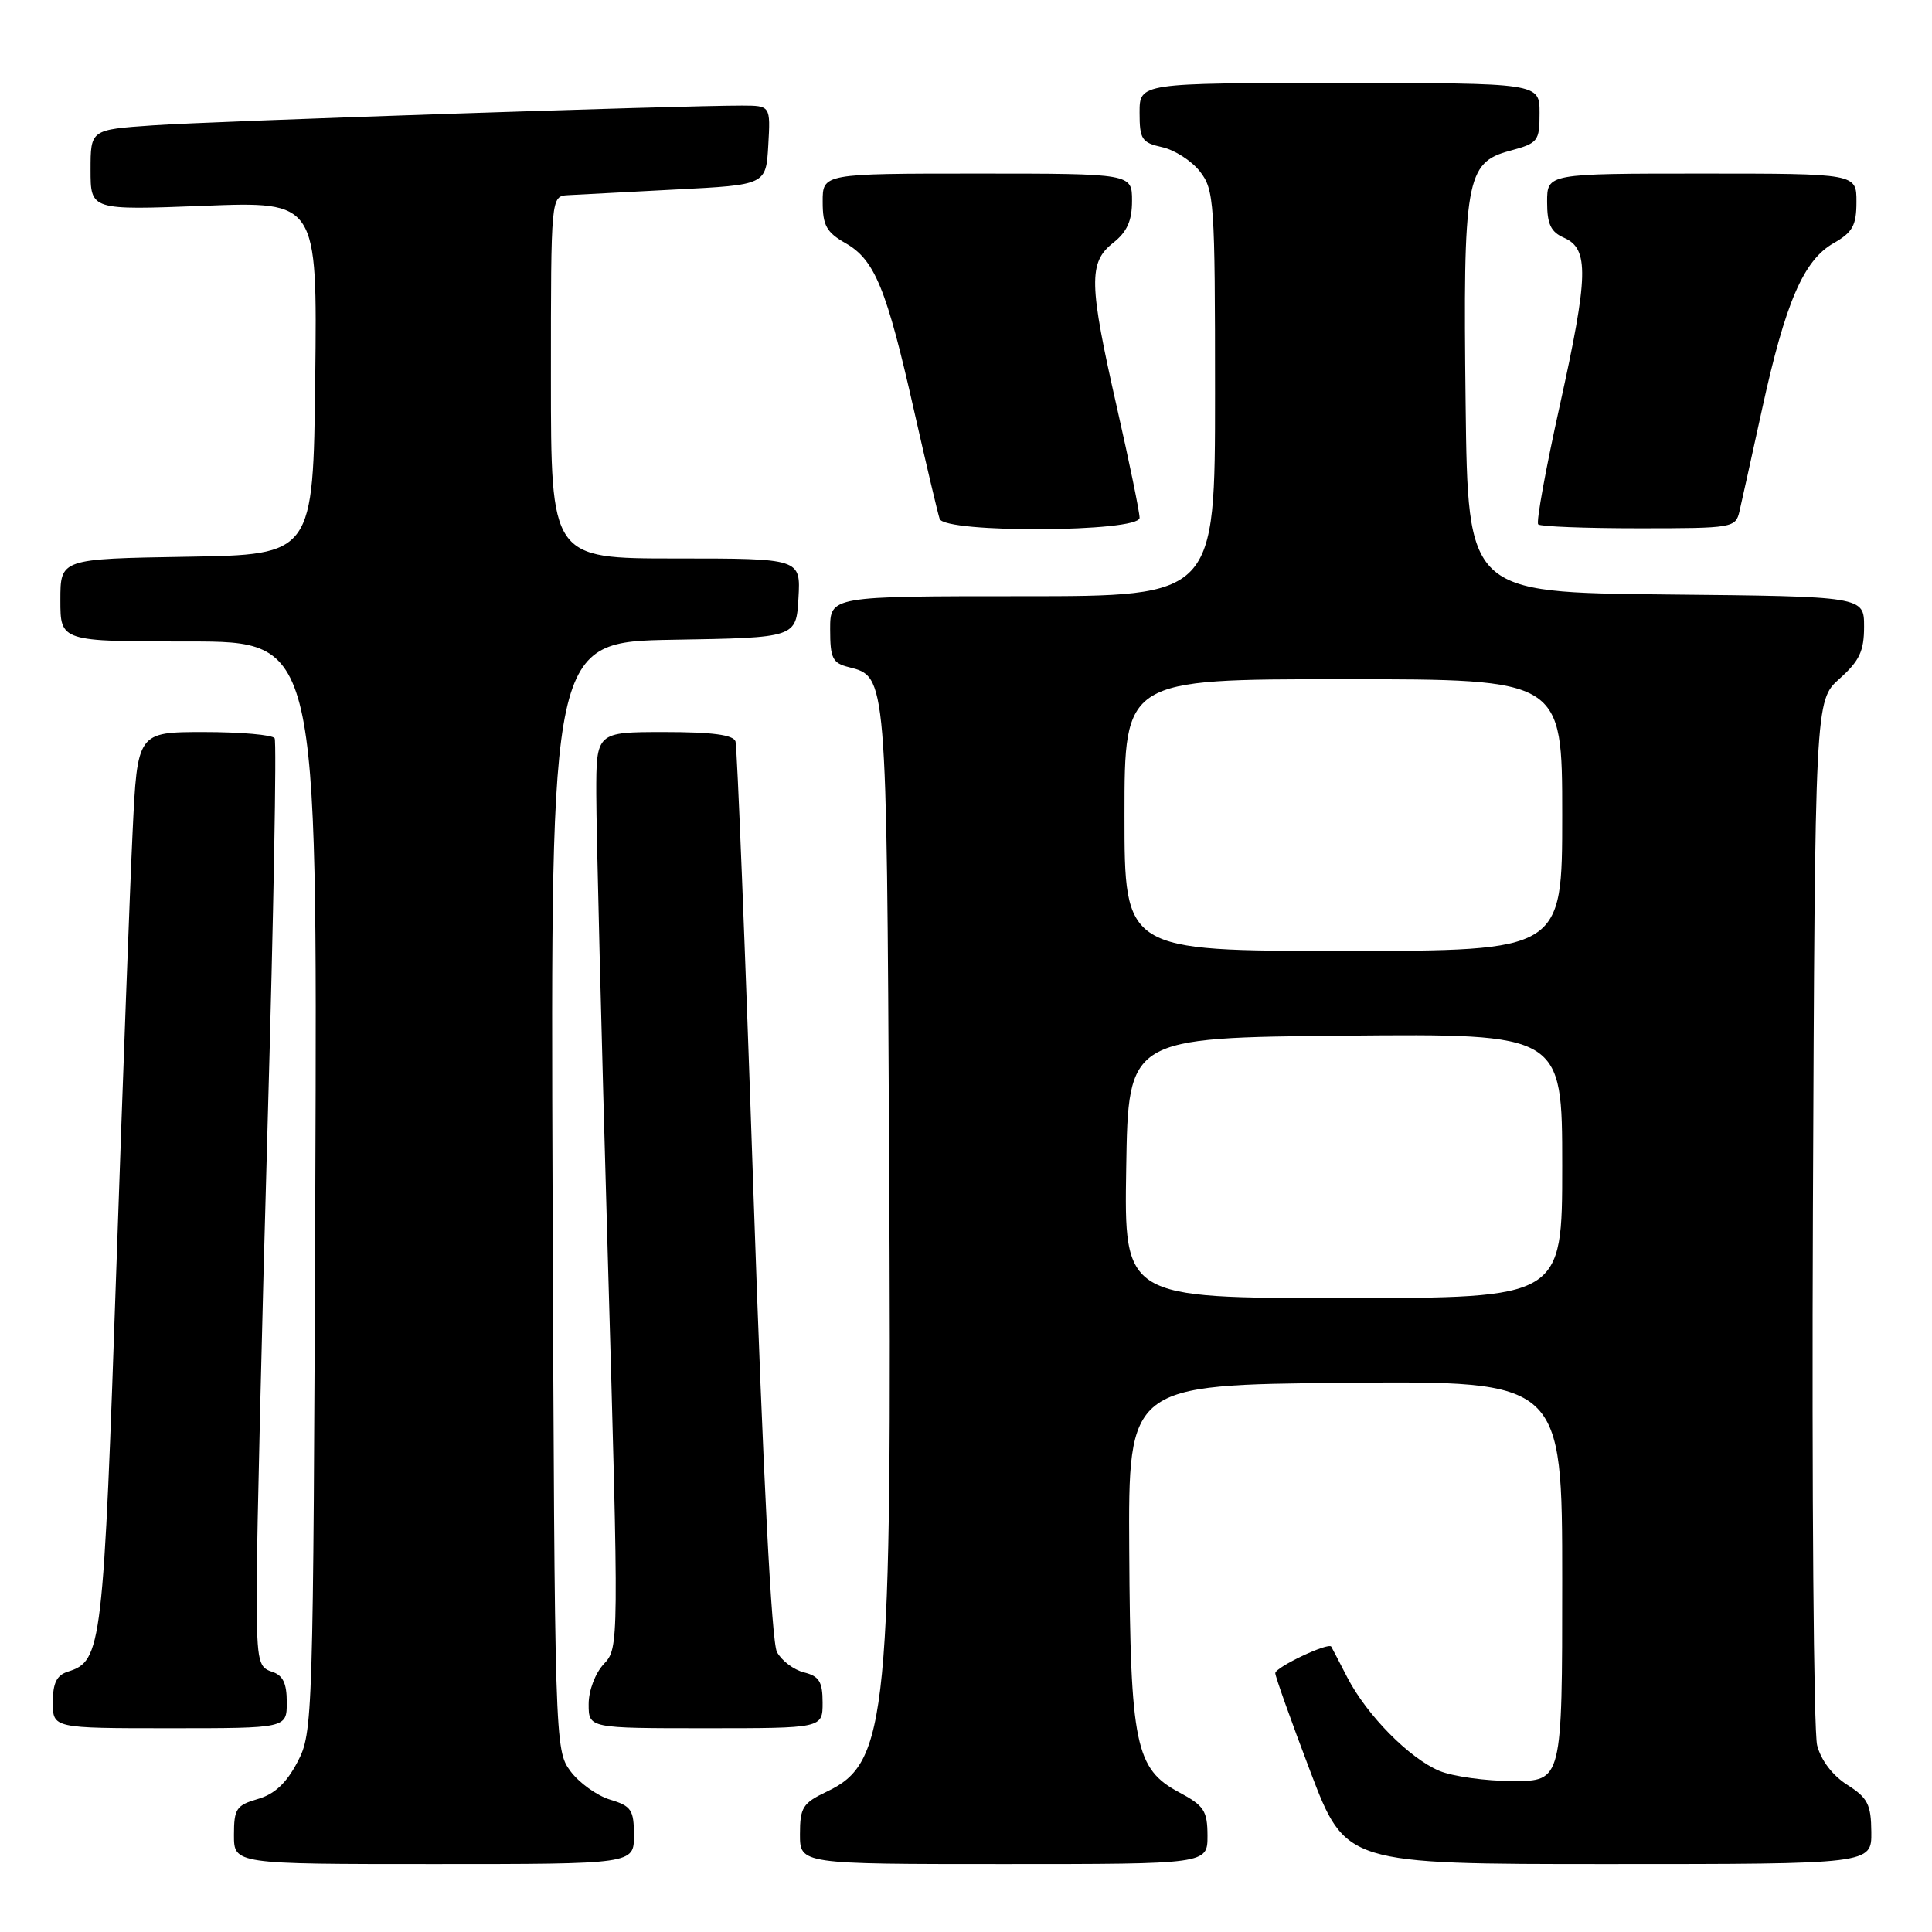 <?xml version="1.0" encoding="UTF-8" standalone="no"?>
<!DOCTYPE svg PUBLIC "-//W3C//DTD SVG 1.1//EN" "http://www.w3.org/Graphics/SVG/1.1/DTD/svg11.dtd" >
<svg xmlns="http://www.w3.org/2000/svg" xmlns:xlink="http://www.w3.org/1999/xlink" version="1.1" viewBox="0 0 256 256">
 <g >
 <path fill="currentColor"
d=" M 84.00 243.21 C 84.00 239.82 83.66 239.31 80.83 238.46 C 79.09 237.93 76.73 236.23 75.58 234.68 C 73.52 231.89 73.50 231.02 73.22 158.45 C 72.95 85.05 72.95 85.05 89.22 84.77 C 105.50 84.50 105.50 84.50 105.80 79.25 C 106.10 74.00 106.10 74.00 89.55 74.00 C 73.00 74.00 73.00 74.00 73.00 50.00 C 73.00 26.00 73.00 26.00 75.25 25.86 C 76.49 25.79 82.90 25.45 89.50 25.11 C 101.50 24.50 101.50 24.50 101.80 19.25 C 102.10 14.00 102.10 14.00 98.30 13.99 C 90.26 13.98 28.09 16.06 20.25 16.61 C 12.00 17.18 12.00 17.18 12.00 22.51 C 12.00 27.85 12.00 27.85 27.02 27.27 C 42.04 26.69 42.04 26.69 41.77 50.10 C 41.50 73.50 41.50 73.50 24.75 73.77 C 8.00 74.05 8.00 74.05 8.00 79.52 C 8.00 85.00 8.00 85.00 25.03 85.00 C 42.05 85.00 42.05 85.00 41.78 157.25 C 41.50 228.35 41.47 229.56 39.41 233.49 C 37.94 236.29 36.37 237.75 34.16 238.38 C 31.32 239.20 31.00 239.68 31.00 243.14 C 31.00 247.00 31.00 247.00 57.50 247.00 C 84.00 247.00 84.00 247.00 84.00 243.21 Z  M 160.00 243.25 C 159.99 239.94 159.55 239.26 156.25 237.50 C 150.44 234.40 149.78 231.19 149.63 205.50 C 149.50 183.50 149.50 183.50 178.25 183.23 C 207.00 182.97 207.00 182.97 207.00 209.48 C 207.00 236.00 207.00 236.00 200.47 236.00 C 196.88 236.00 192.49 235.39 190.72 234.65 C 186.73 232.97 181.12 227.28 178.53 222.28 C 177.46 220.20 176.50 218.36 176.40 218.19 C 176.04 217.58 169.00 220.91 168.98 221.70 C 168.98 222.14 171.07 228.01 173.63 234.75 C 178.30 247.00 178.30 247.00 213.15 247.00 C 248.00 247.00 248.00 247.00 247.96 242.75 C 247.93 239.09 247.48 238.22 244.77 236.50 C 242.83 235.27 241.29 233.25 240.78 231.26 C 240.32 229.47 240.07 197.60 240.22 160.42 C 240.50 92.84 240.50 92.84 243.75 89.93 C 246.39 87.57 247.00 86.28 247.00 83.03 C 247.00 79.03 247.00 79.03 220.75 78.77 C 194.50 78.50 194.50 78.50 194.20 53.50 C 193.85 23.82 194.24 21.55 200.03 19.99 C 203.81 18.97 204.00 18.73 204.00 14.96 C 204.00 11.00 204.00 11.00 177.50 11.00 C 151.00 11.00 151.00 11.00 151.00 14.92 C 151.00 18.46 151.29 18.90 153.99 19.50 C 155.63 19.86 157.88 21.30 158.99 22.71 C 160.89 25.13 161.00 26.73 161.00 52.13 C 161.00 79.00 161.00 79.00 135.50 79.00 C 110.00 79.00 110.00 79.00 110.00 83.39 C 110.00 87.23 110.31 87.86 112.47 88.40 C 117.50 89.67 117.48 89.36 117.81 152.67 C 118.21 227.74 117.64 233.57 109.54 237.41 C 106.37 238.92 106.00 239.50 106.00 243.05 C 106.00 247.00 106.00 247.00 133.00 247.00 C 160.00 247.00 160.00 247.00 160.00 243.25 Z  M 38.00 225.57 C 38.00 223.01 37.49 221.97 36.00 221.50 C 34.16 220.91 34.00 220.00 34.02 209.68 C 34.04 203.53 34.69 176.03 35.47 148.57 C 36.25 121.11 36.67 98.27 36.39 97.82 C 36.11 97.37 31.90 97.00 27.04 97.00 C 18.20 97.00 18.20 97.00 17.57 110.25 C 17.22 117.54 16.28 142.85 15.47 166.50 C 13.69 218.54 13.51 220.07 9.00 221.50 C 7.51 221.97 7.00 223.01 7.00 225.57 C 7.00 229.00 7.00 229.00 22.50 229.00 C 38.00 229.00 38.00 229.00 38.00 225.57 Z  M 109.00 225.61 C 109.00 222.84 108.55 222.10 106.53 221.60 C 105.17 221.26 103.56 220.04 102.95 218.90 C 102.24 217.58 101.11 195.44 99.84 158.16 C 98.75 125.90 97.67 98.94 97.46 98.25 C 97.18 97.37 94.38 97.00 88.03 97.00 C 79.00 97.00 79.00 97.00 79.01 105.25 C 79.01 109.79 79.69 137.09 80.52 165.92 C 82.02 218.12 82.02 218.35 80.01 220.49 C 78.87 221.71 78.00 224.00 78.00 225.81 C 78.00 229.00 78.00 229.00 93.50 229.00 C 109.00 229.00 109.00 229.00 109.00 225.61 Z  M 151.00 68.61 C 151.00 67.84 149.65 61.27 148.00 54.00 C 144.27 37.57 144.21 34.77 147.50 32.18 C 149.34 30.73 150.00 29.26 150.00 26.61 C 150.00 23.00 150.00 23.00 129.50 23.00 C 109.00 23.00 109.00 23.00 109.01 26.75 C 109.01 29.88 109.52 30.79 112.05 32.23 C 115.91 34.43 117.47 38.23 121.12 54.42 C 122.75 61.61 124.27 68.06 124.51 68.75 C 125.17 70.67 151.00 70.53 151.00 68.61 Z  M 230.49 67.75 C 230.78 66.51 232.13 60.41 233.49 54.19 C 236.57 40.09 238.98 34.49 242.95 32.23 C 245.48 30.79 245.99 29.88 245.99 26.75 C 246.00 23.00 246.00 23.00 225.50 23.00 C 205.00 23.00 205.00 23.00 205.00 26.76 C 205.00 29.71 205.49 30.74 207.25 31.51 C 210.58 32.97 210.48 36.55 206.68 53.73 C 204.82 62.11 203.53 69.20 203.82 69.48 C 204.10 69.77 210.10 70.00 217.15 70.00 C 229.61 70.00 229.98 69.94 230.49 67.75 Z  M 149.23 154.75 C 149.50 137.50 149.50 137.50 178.25 137.23 C 207.00 136.97 207.00 136.97 207.00 154.48 C 207.00 172.00 207.00 172.00 177.98 172.00 C 148.95 172.00 148.95 172.00 149.23 154.75 Z  M 149.00 108.00 C 149.00 90.00 149.00 90.00 178.00 90.00 C 207.00 90.00 207.00 90.00 207.00 108.00 C 207.00 126.00 207.00 126.00 178.00 126.00 C 149.00 126.00 149.00 126.00 149.00 108.00 Z "/>
</g>
</svg>